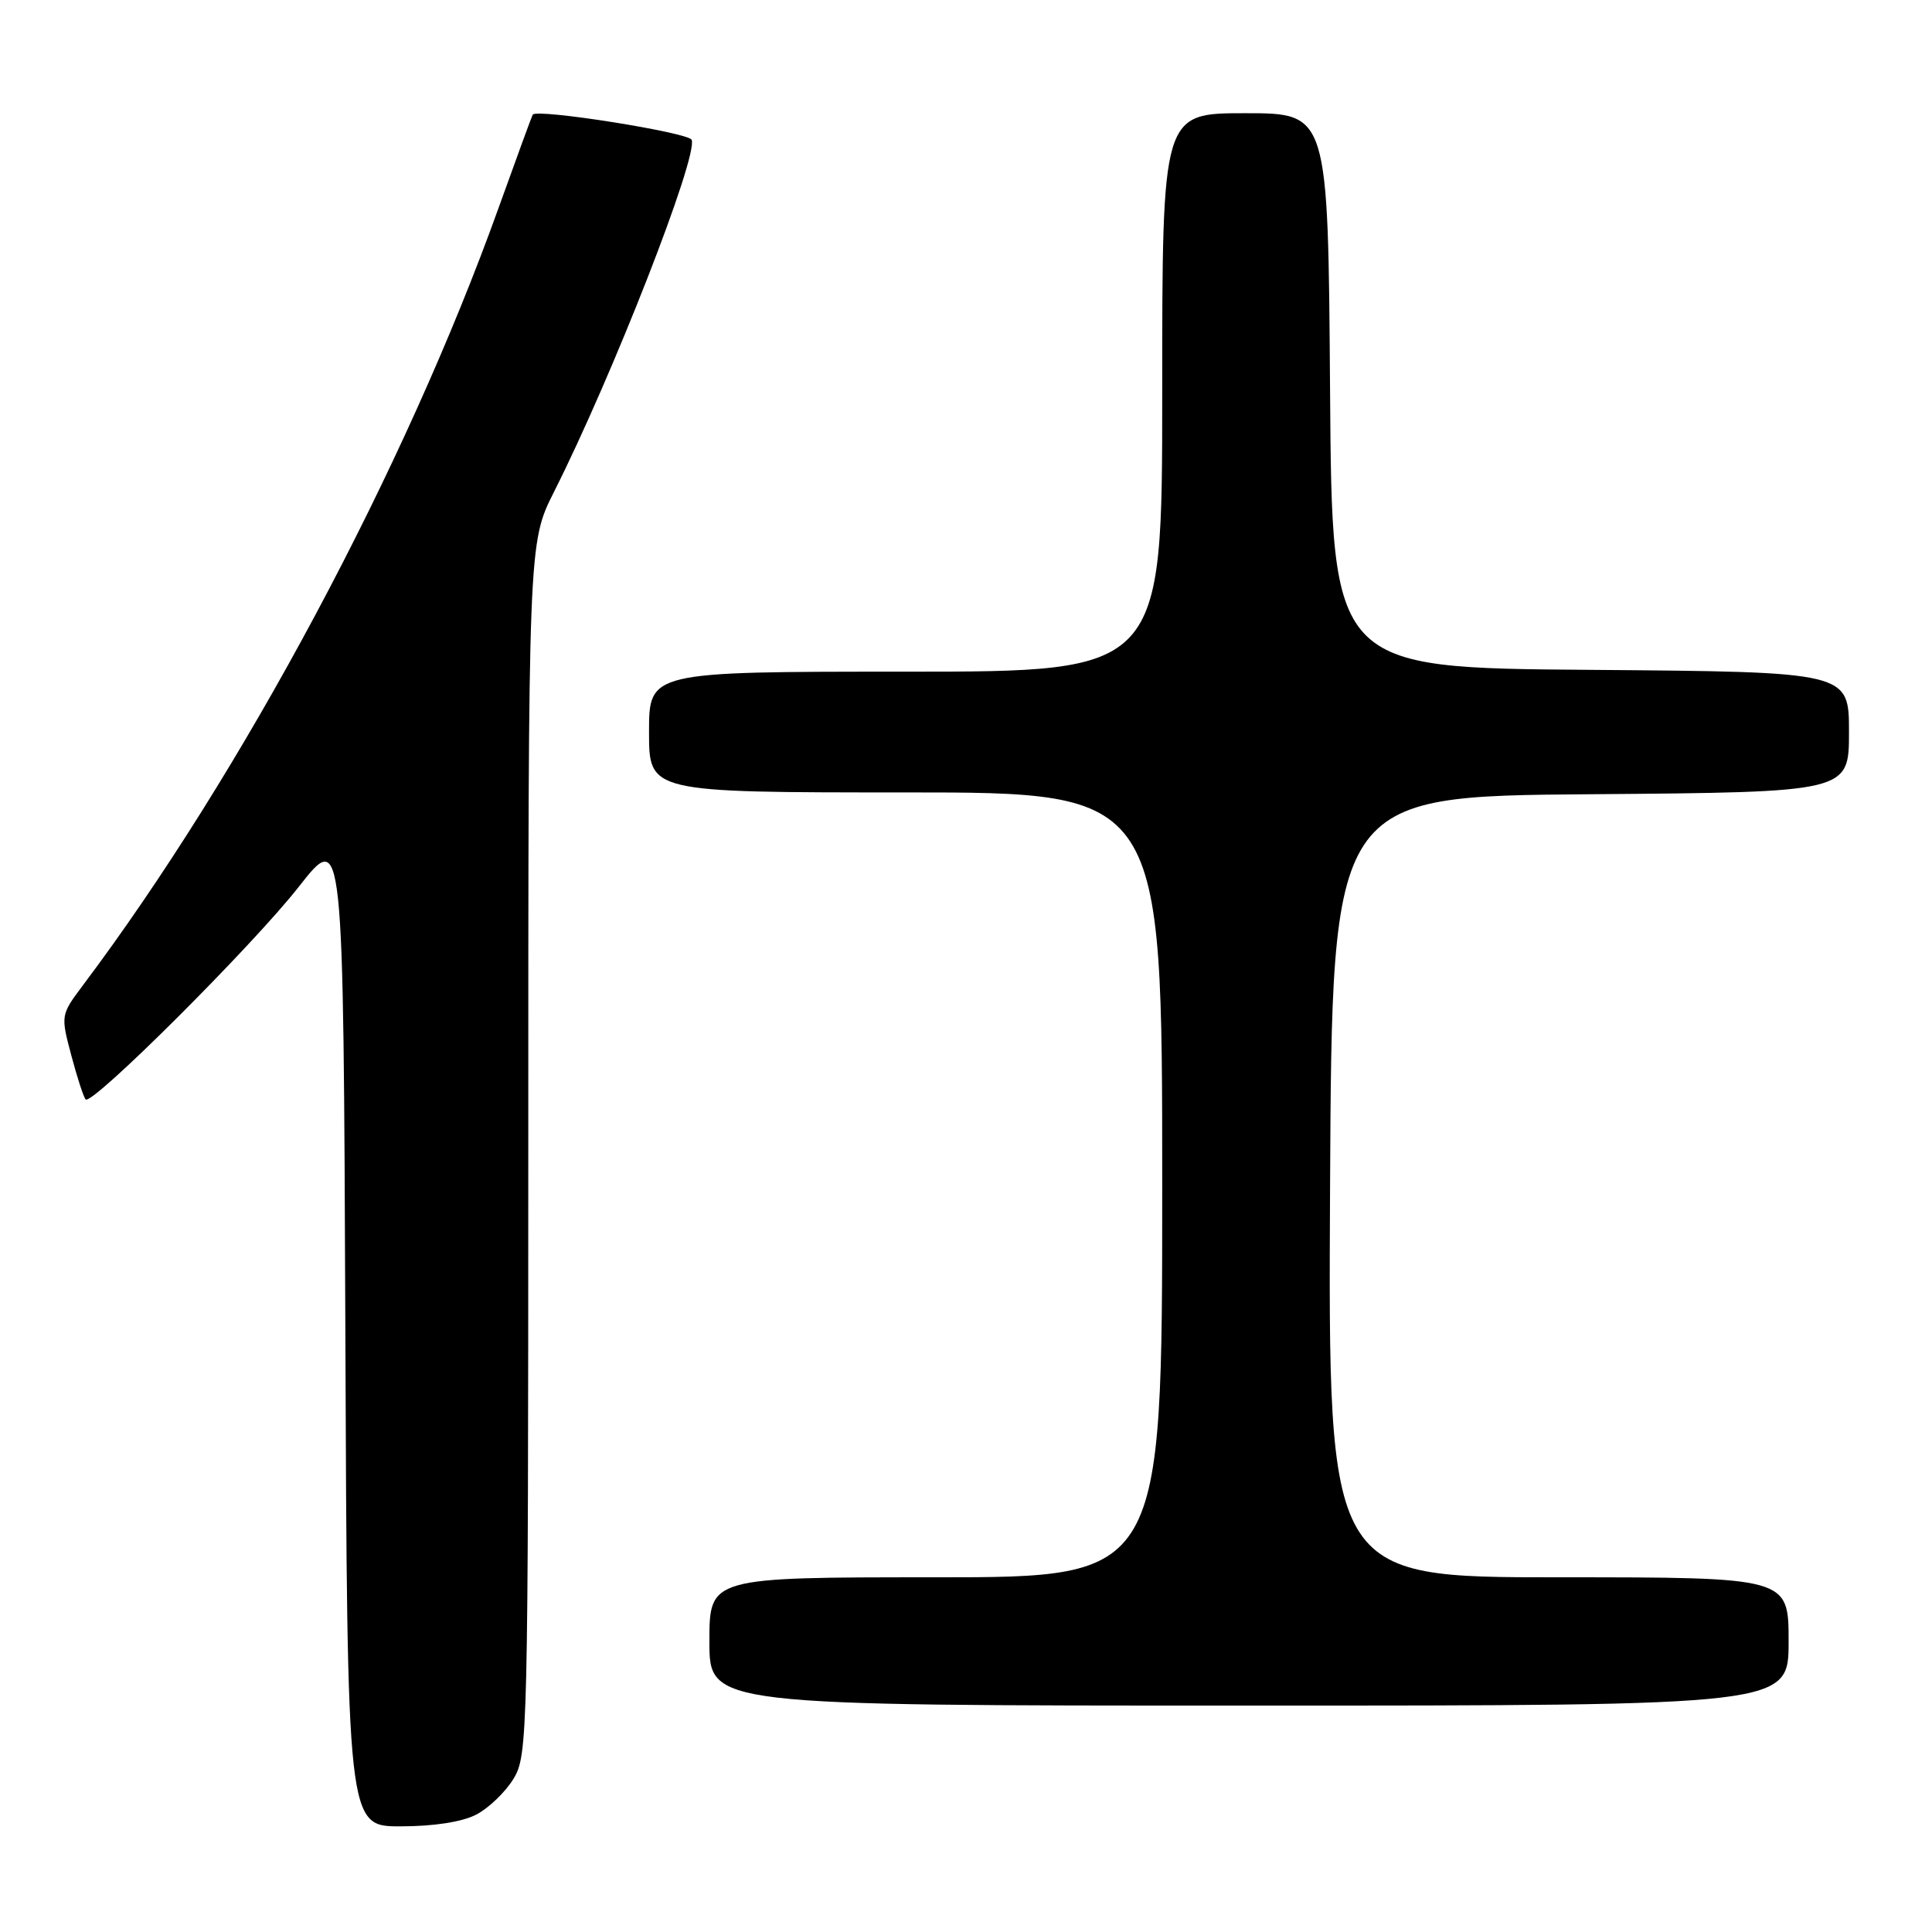 <?xml version="1.0" encoding="UTF-8" standalone="no"?>
<!DOCTYPE svg PUBLIC "-//W3C//DTD SVG 1.1//EN" "http://www.w3.org/Graphics/SVG/1.1/DTD/svg11.dtd" >
<svg xmlns="http://www.w3.org/2000/svg" xmlns:xlink="http://www.w3.org/1999/xlink" version="1.1" viewBox="0 0 256 256">
 <g >
 <path fill="currentColor"
d=" M 63.09 240.45 C 64.74 239.60 66.97 237.46 68.04 235.70 C 69.93 232.60 69.99 230.08 70.00 152.23 C 70.00 71.95 70.00 71.95 73.40 65.19 C 81.18 49.76 92.51 20.77 91.65 18.53 C 91.28 17.56 71.12 14.36 70.59 15.19 C 70.48 15.36 68.45 20.90 66.08 27.50 C 53.69 62.05 32.14 102.38 11.03 130.50 C 8.04 134.49 8.03 134.51 9.45 139.85 C 10.23 142.80 11.09 145.42 11.35 145.68 C 12.20 146.53 33.53 125.25 39.60 117.49 C 45.50 109.97 45.50 109.97 45.76 175.98 C 46.01 242.00 46.01 242.00 53.06 242.00 C 57.46 242.00 61.22 241.42 63.09 240.45 Z  M 237.00 217.50 C 237.00 209.00 237.00 209.00 206.49 209.00 C 175.98 209.00 175.98 209.00 176.24 157.25 C 176.50 105.50 176.50 105.50 210.75 105.24 C 245.00 104.97 245.00 104.97 245.00 97.00 C 245.00 89.03 245.00 89.03 210.75 88.76 C 176.50 88.50 176.50 88.50 176.24 51.75 C 175.98 15.00 175.98 15.00 164.99 15.00 C 154.00 15.00 154.00 15.00 154.00 52.00 C 154.00 89.00 154.00 89.00 120.00 89.00 C 86.00 89.00 86.00 89.00 86.00 97.00 C 86.00 105.00 86.00 105.00 120.00 105.00 C 154.00 105.00 154.00 105.00 154.00 157.00 C 154.00 209.00 154.00 209.00 124.00 209.00 C 94.00 209.00 94.00 209.00 94.00 217.50 C 94.00 226.00 94.00 226.00 165.50 226.00 C 237.00 226.00 237.00 226.00 237.00 217.50 Z "/>
</g>
</svg>